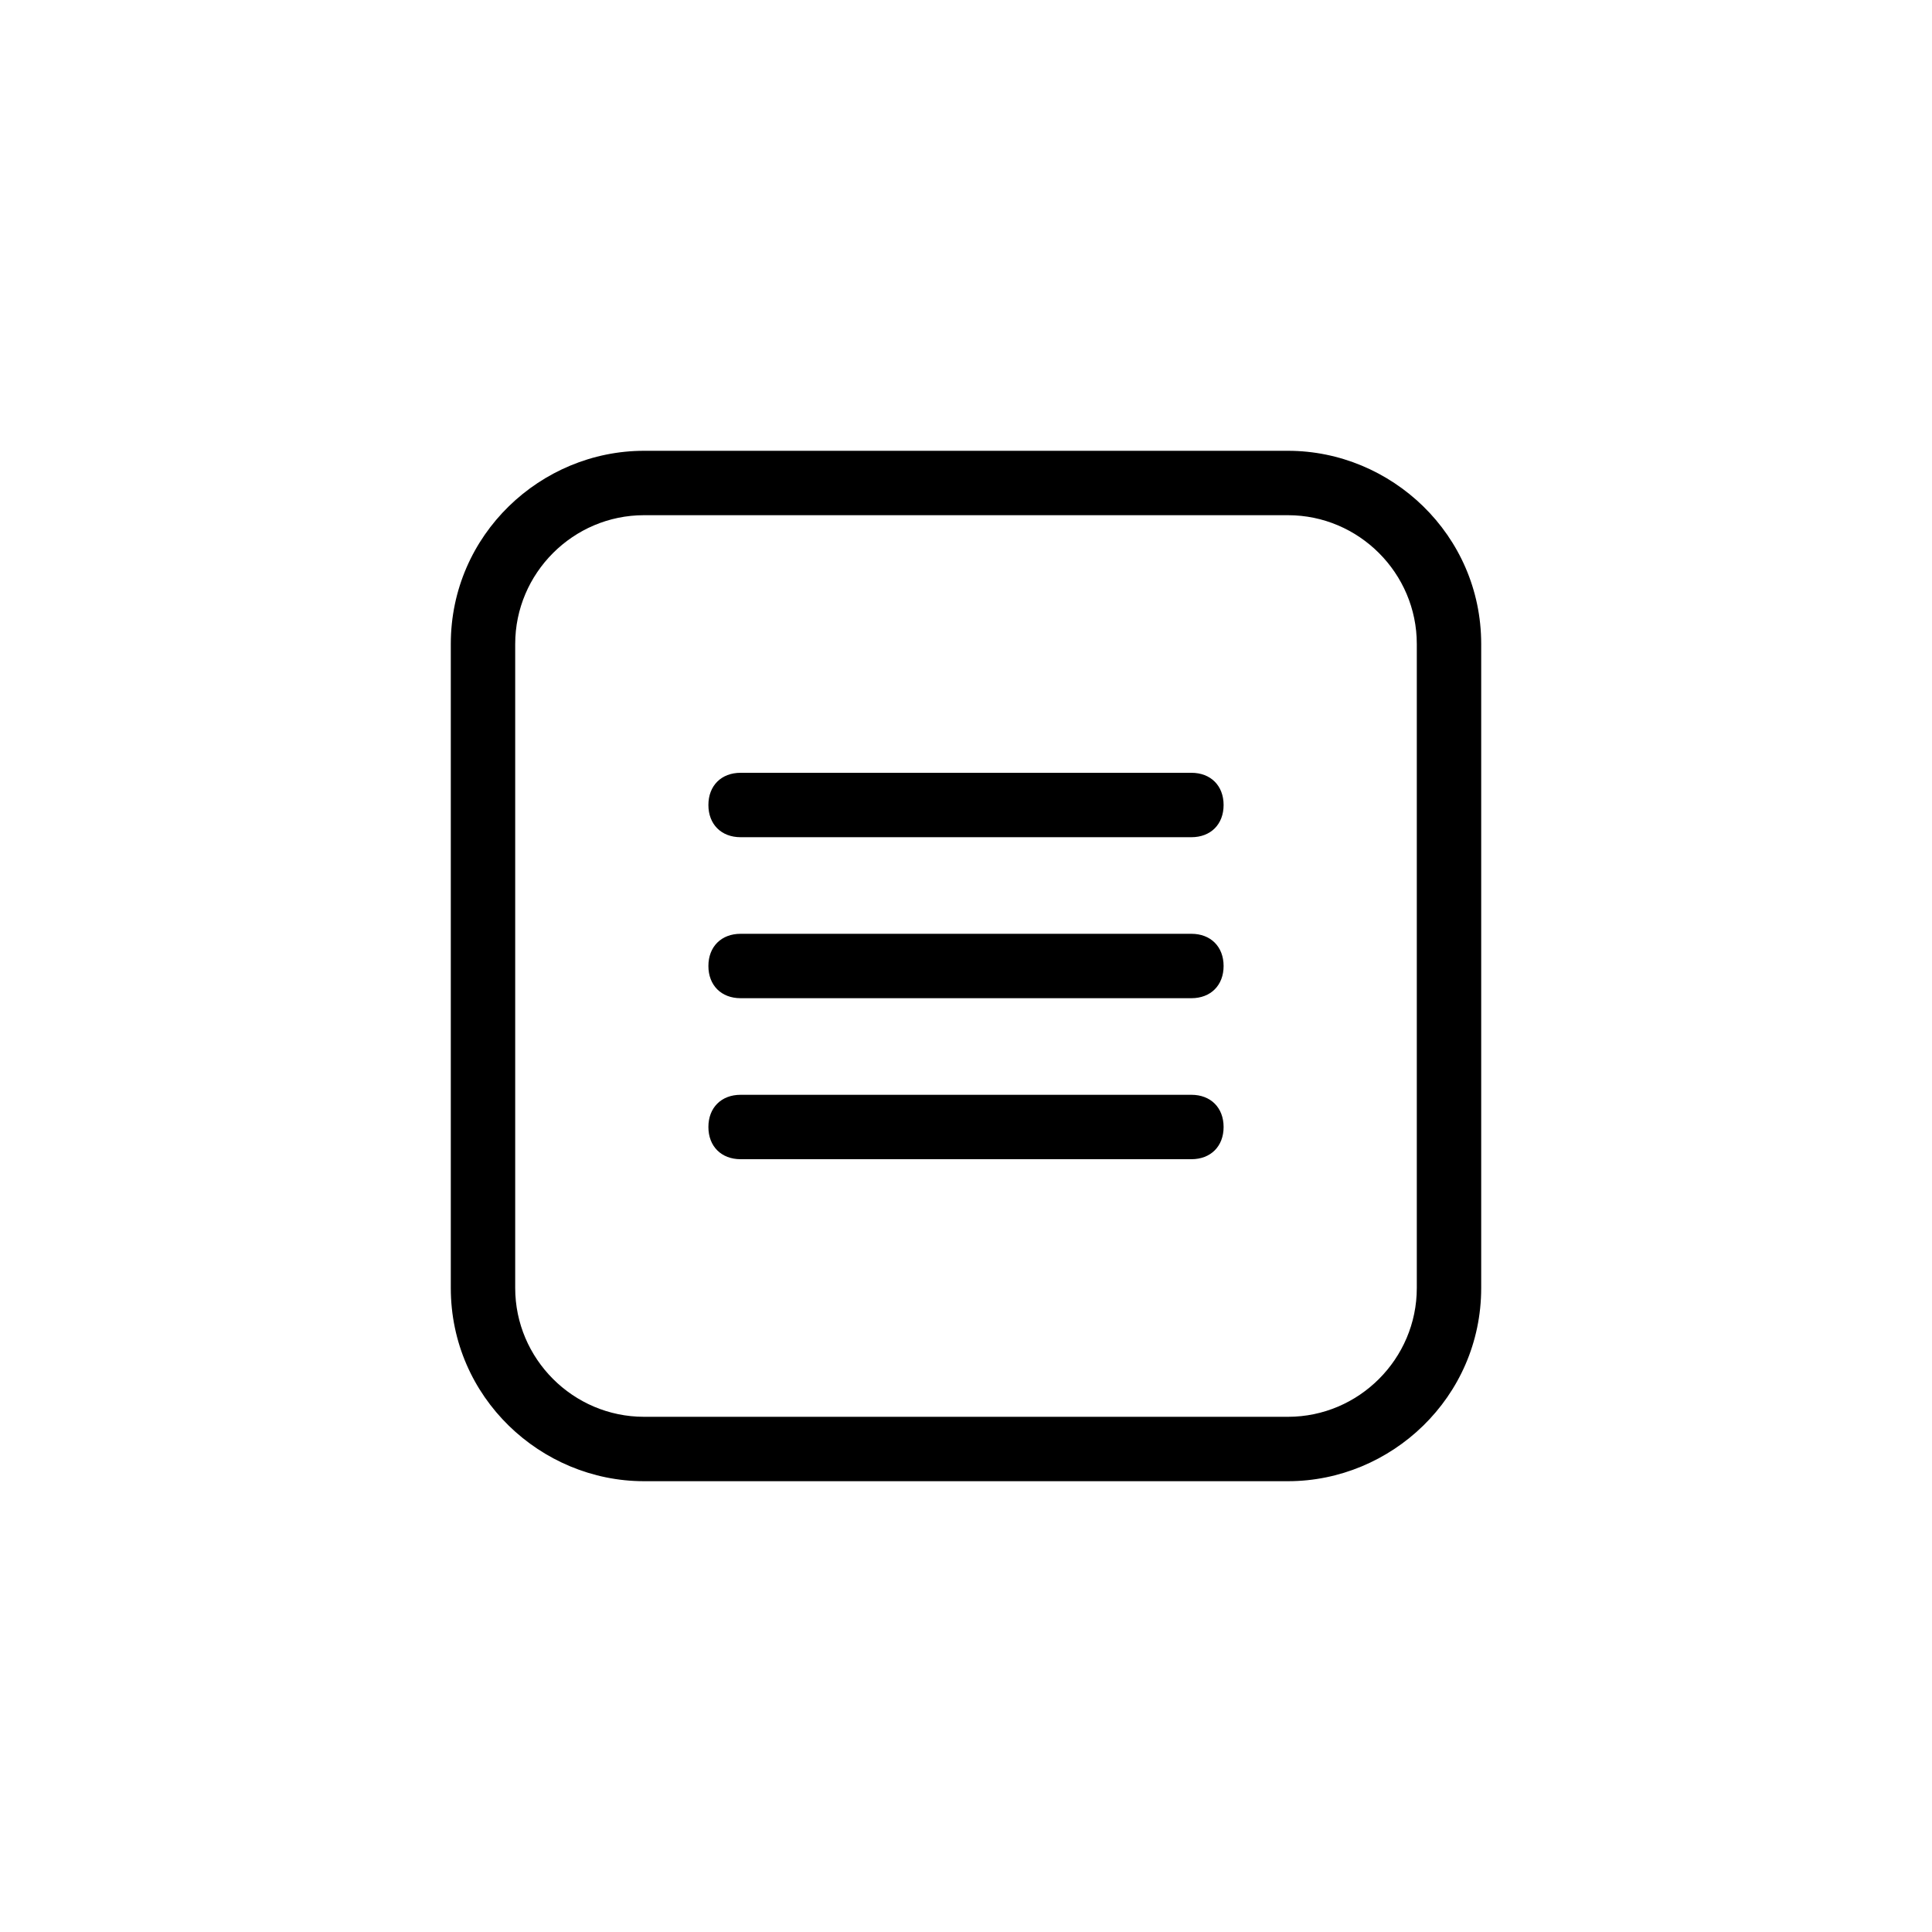 <svg xmlns="http://www.w3.org/2000/svg" viewBox="0 0 30 30" enable-background="new 0 0 30 30">
<g>
	<path d="M20,8c1.1,0,2,0.9,2,2v10c0,1.1-0.9,2-2,2H10c-1.1,0-2-0.9-2-2V10c0-1.1,0.9-2,2-2H20 M20,7H10c-1.6,0-3,1.3-3,3v10
		c0,1.7,1.4,3,3,3h10c1.6,0,3-1.3,3-3V10C23,8.3,21.6,7,20,7L20,7z"/>
</g>
<g>
	<path d="M18.5,12h-7c-0.3,0-0.5,0.2-0.5,0.5c0,0.3,0.2,0.5,0.5,0.5h7c0.3,0,0.5-0.2,0.5-0.5C19,12.2,18.8,12,18.5,12L18.5,12z"/>
</g>
<g>
	<path d="M18.5,14.5h-7c-0.3,0-0.5,0.2-0.5,0.5s0.2,0.5,0.5,0.5h7c0.3,0,0.5-0.2,0.5-0.5S18.8,14.5,18.5,14.5L18.5,14.5z"/>
</g>
<g>
	<path d="M18.5,17h-7c-0.3,0-0.5,0.2-0.5,0.5s0.2,0.5,0.5,0.5h7c0.3,0,0.5-0.2,0.5-0.5S18.8,17,18.5,17L18.5,17z"/>
</g>
</svg>
